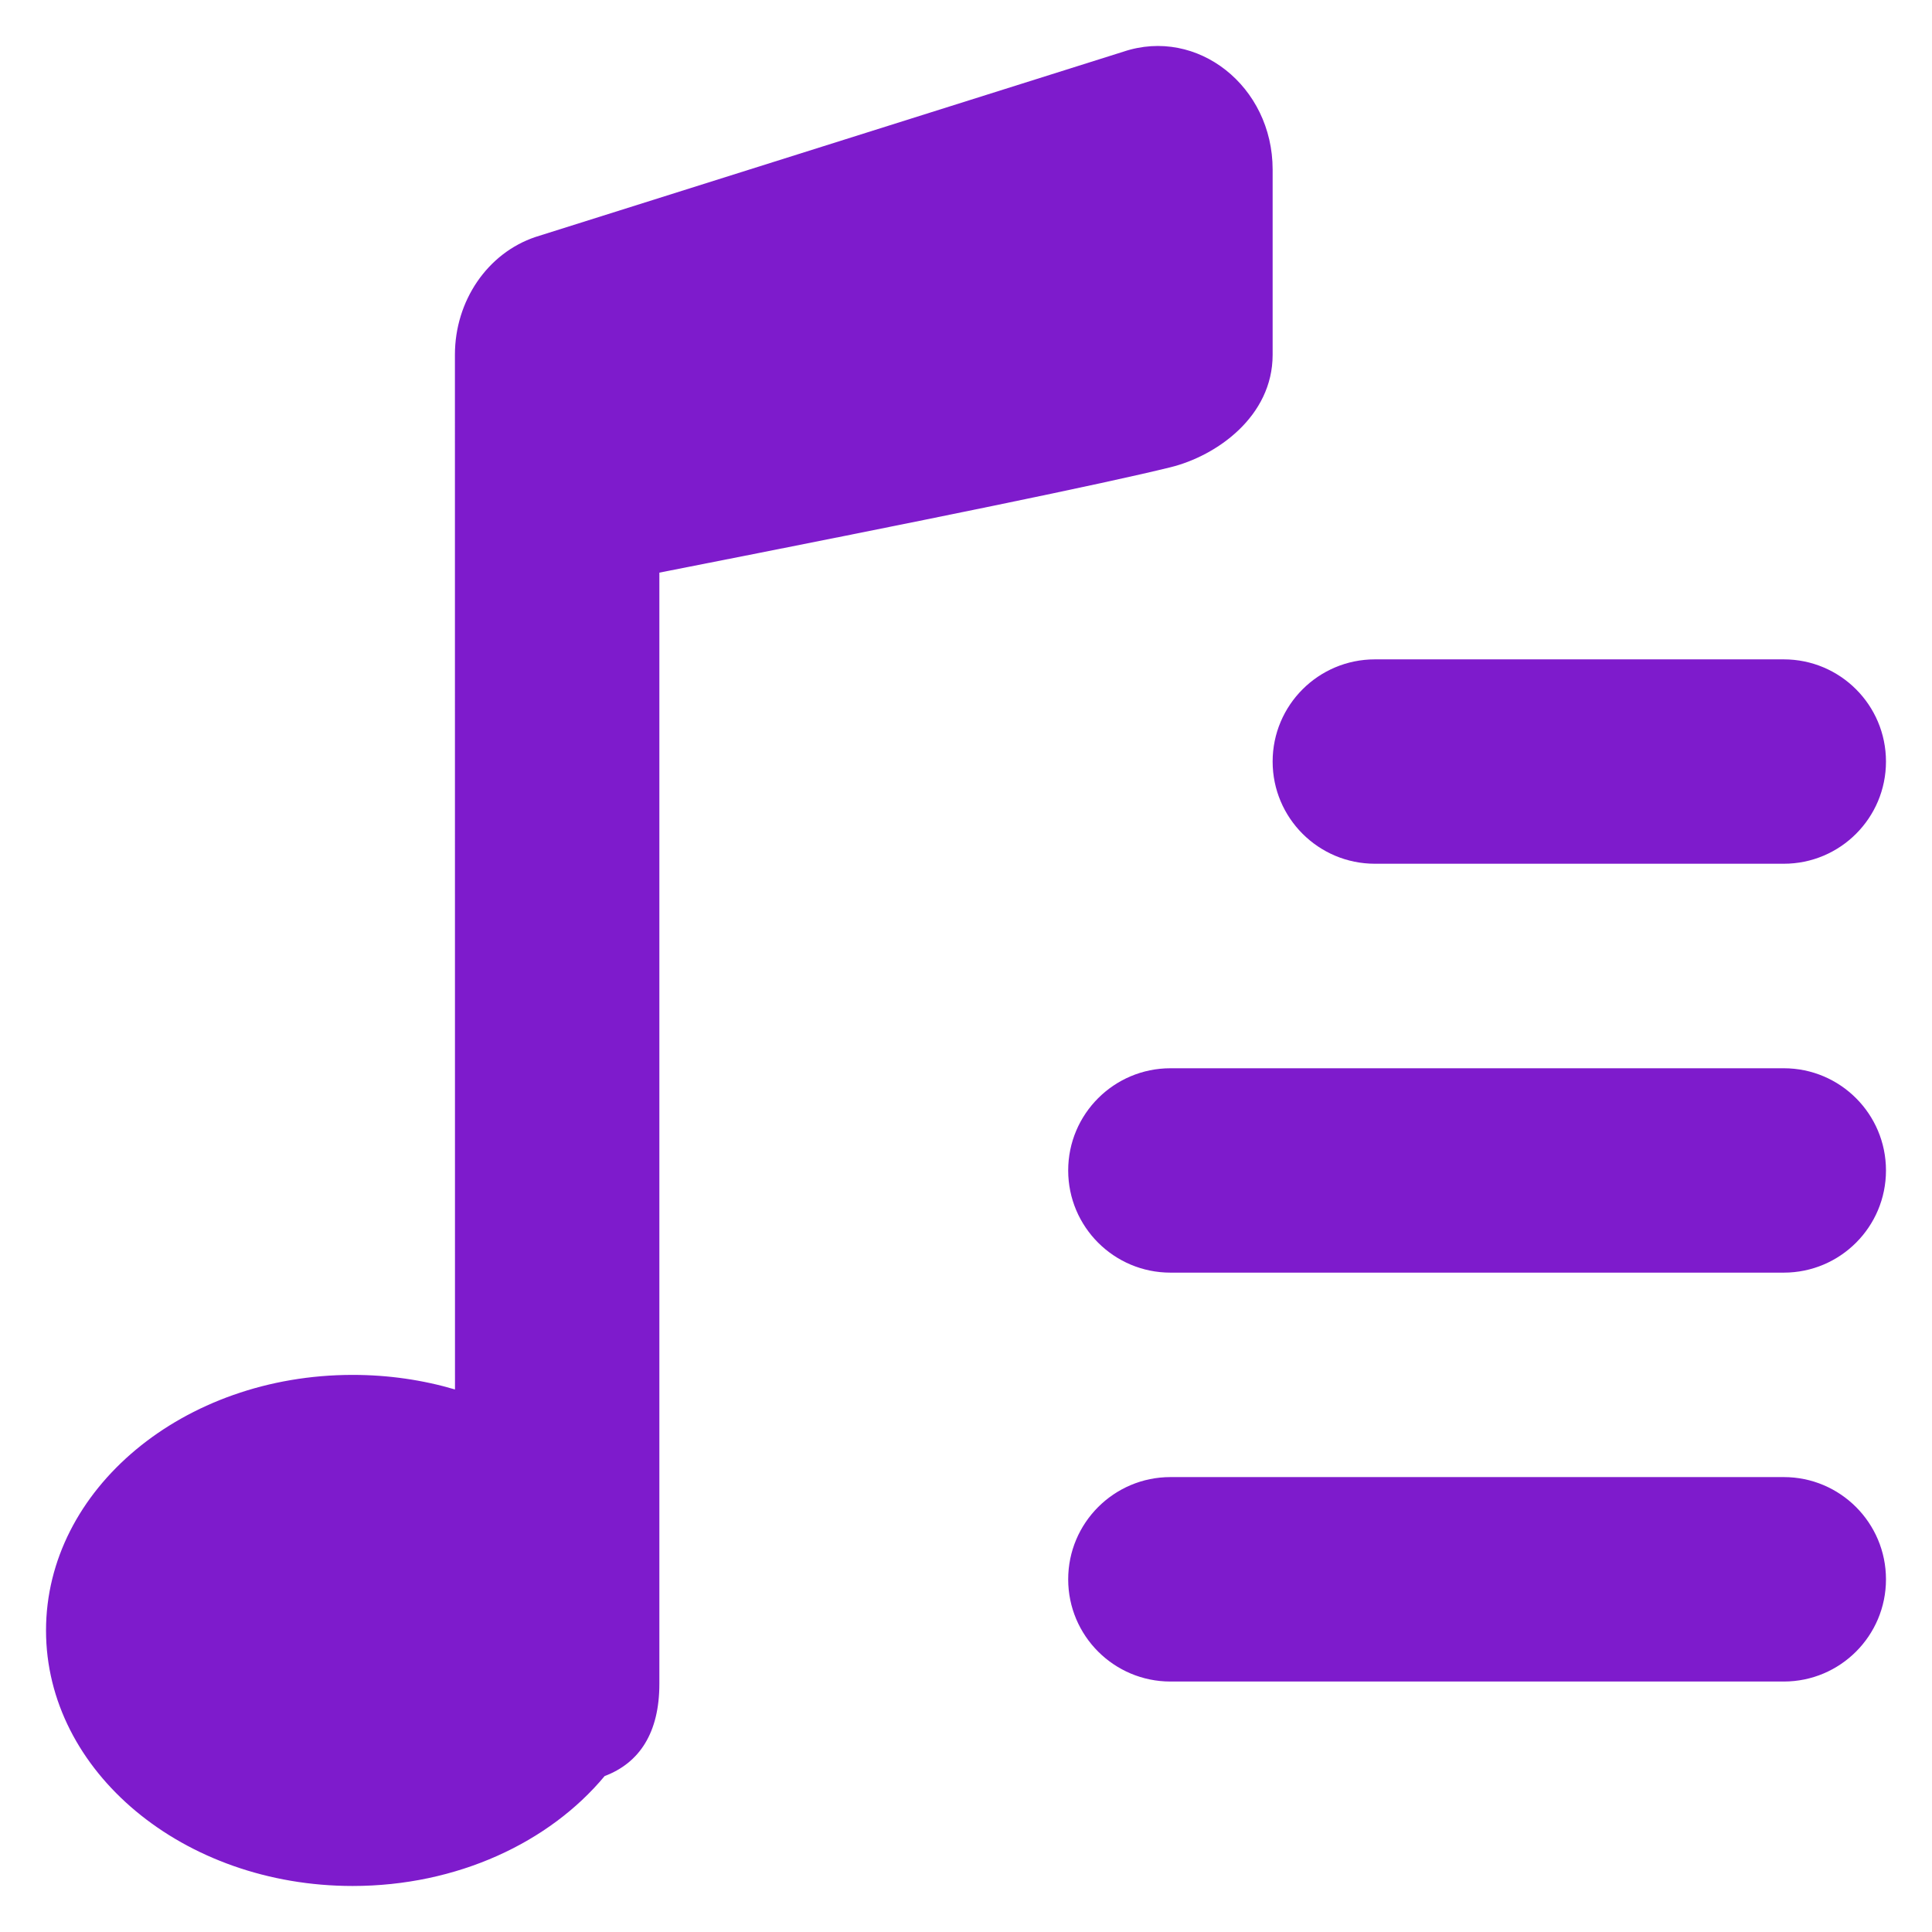 <svg width="28" height="28" viewBox="0 0 28 28" fill="none" xmlns="http://www.w3.org/2000/svg">
    <path fill-rule="evenodd" clip-rule="evenodd" d="M18.444 2.457V5.142C18.444 6.036 17.631 6.608 16.963 6.772C16.001 7.009 13.532 7.518 9.556 8.299V24.404C9.556 25.113 9.267 25.55 8.763 25.74C7.962 26.703 6.625 27.333 5.111 27.333C2.656 27.333 0.667 25.675 0.667 23.63C0.667 21.584 2.656 19.926 5.111 19.926C5.631 19.926 6.13 20 6.594 20.137L6.593 5.142C6.593 4.359 7.066 3.667 7.762 3.434L16.281 0.749C17.354 0.389 18.444 1.25 18.444 2.457ZM25.852 21.407C26.67 21.407 27.333 22.071 27.333 22.889C27.333 23.707 26.67 24.37 25.852 24.37H16.963C16.145 24.37 15.481 23.707 15.481 22.889C15.481 22.071 16.145 21.407 16.963 21.407H25.852ZM25.852 15.482C26.67 15.482 27.333 16.145 27.333 16.963C27.333 17.781 26.67 18.444 25.852 18.444H16.963C16.145 18.444 15.481 17.781 15.481 16.963C15.481 16.145 16.145 15.482 16.963 15.482H25.852ZM25.852 9.556C26.67 9.556 27.333 10.219 27.333 11.037C27.333 11.855 26.67 12.518 25.852 12.518H19.926C19.108 12.518 18.444 11.855 18.444 11.037C18.444 10.219 19.108 9.556 19.926 9.556H25.852Z" fill="#7E1BCC" />
</svg>